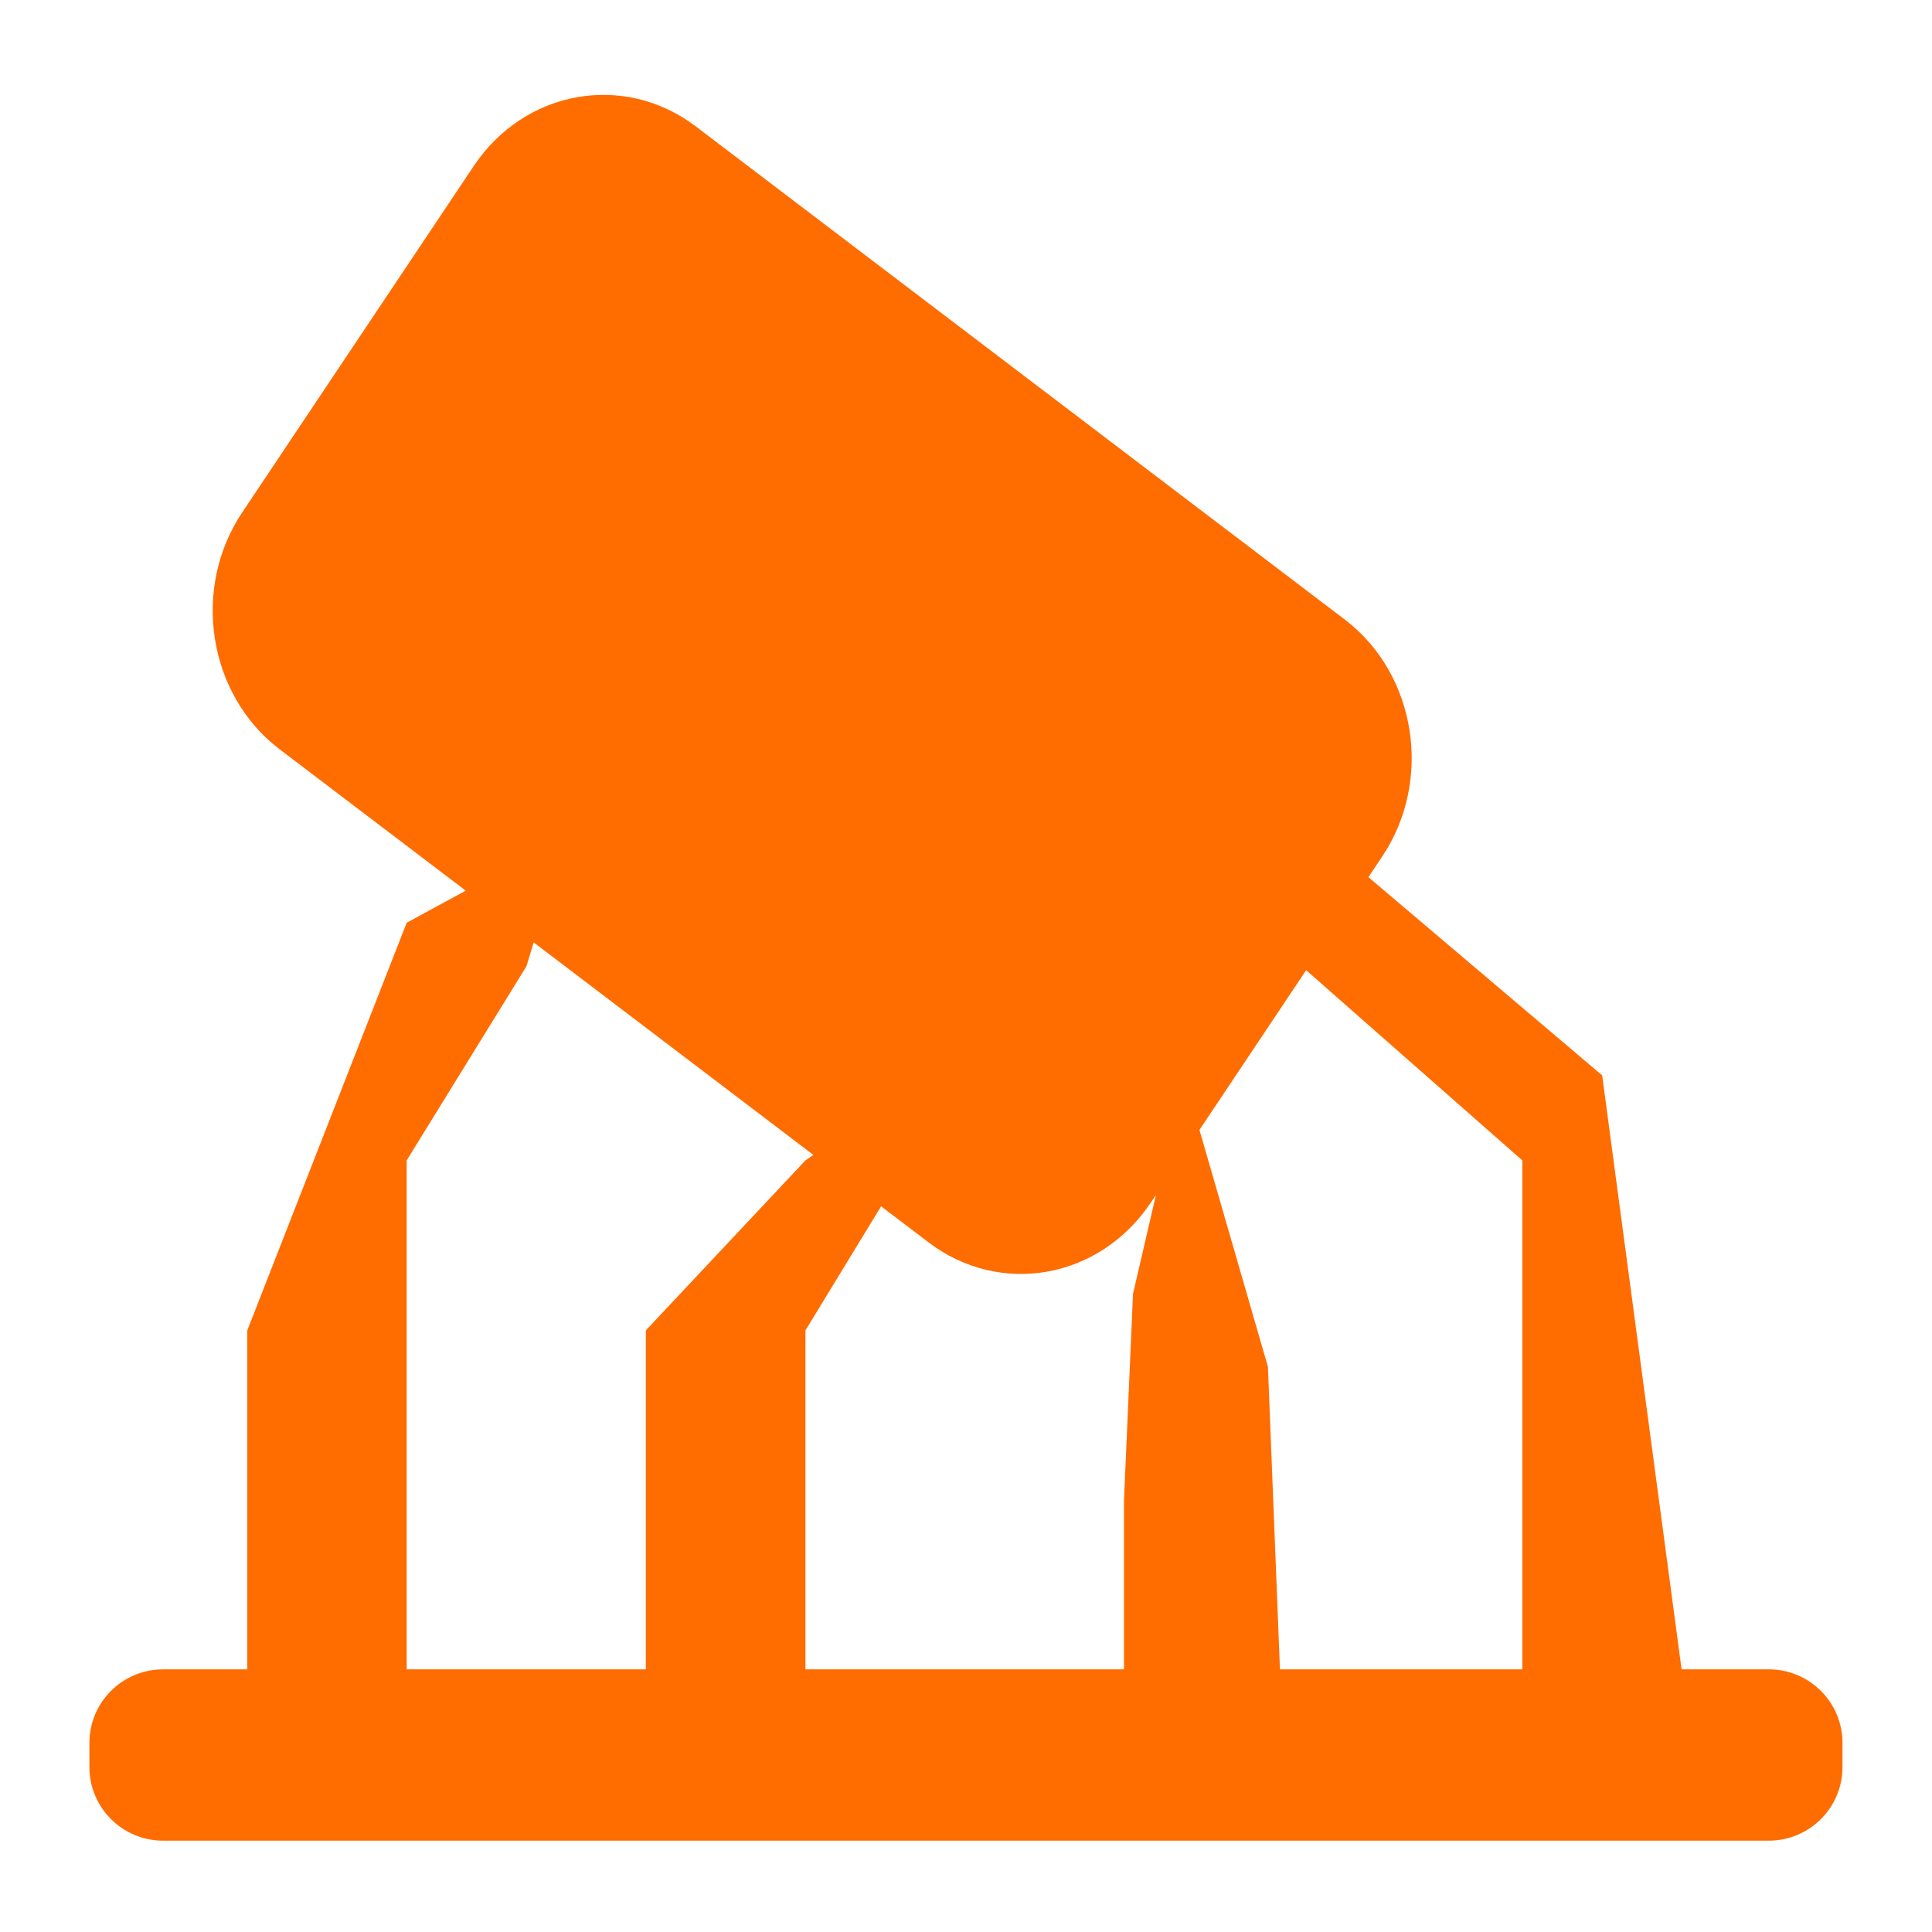 <svg 
 xmlns="http://www.w3.org/2000/svg"
 xmlns:xlink="http://www.w3.org/1999/xlink"
 width="18px" height="18px">
<path fill-rule="evenodd"  fill="rgb(255, 108, 0)"
 d="M16.479,17.149 L1.519,17.149 C1.140,17.149 0.833,16.842 0.833,16.463 L0.833,16.239 C0.833,15.860 1.140,15.553 1.519,15.553 L2.304,15.553 L2.304,12.395 L3.789,8.597 L4.339,8.298 L2.604,6.980 C1.938,6.473 1.781,5.483 2.258,4.772 L4.413,1.548 C4.888,0.836 5.815,0.671 6.483,1.178 L12.530,5.773 C13.196,6.280 13.353,7.270 12.877,7.981 L12.749,8.172 L14.927,10.019 L15.667,15.553 L16.479,15.553 C16.859,15.553 17.166,15.860 17.166,16.239 L17.166,16.463 C17.166,16.842 16.859,17.149 16.479,17.149 ZM4.972,8.780 L4.905,9.002 L3.789,10.811 L3.789,15.553 L6.017,15.553 L6.017,12.395 L7.504,10.811 L7.578,10.760 L4.972,8.780 ZM10.722,11.204 C10.245,11.917 9.319,12.083 8.650,11.574 L8.209,11.239 L7.504,12.395 L7.504,15.553 L10.472,15.553 L10.472,13.978 L10.556,12.055 L10.770,11.132 L10.722,11.204 ZM14.183,10.811 L12.169,9.039 L11.175,10.527 L11.813,12.734 L11.925,15.553 L14.183,15.553 L14.183,10.811 Z"/>
</svg>

